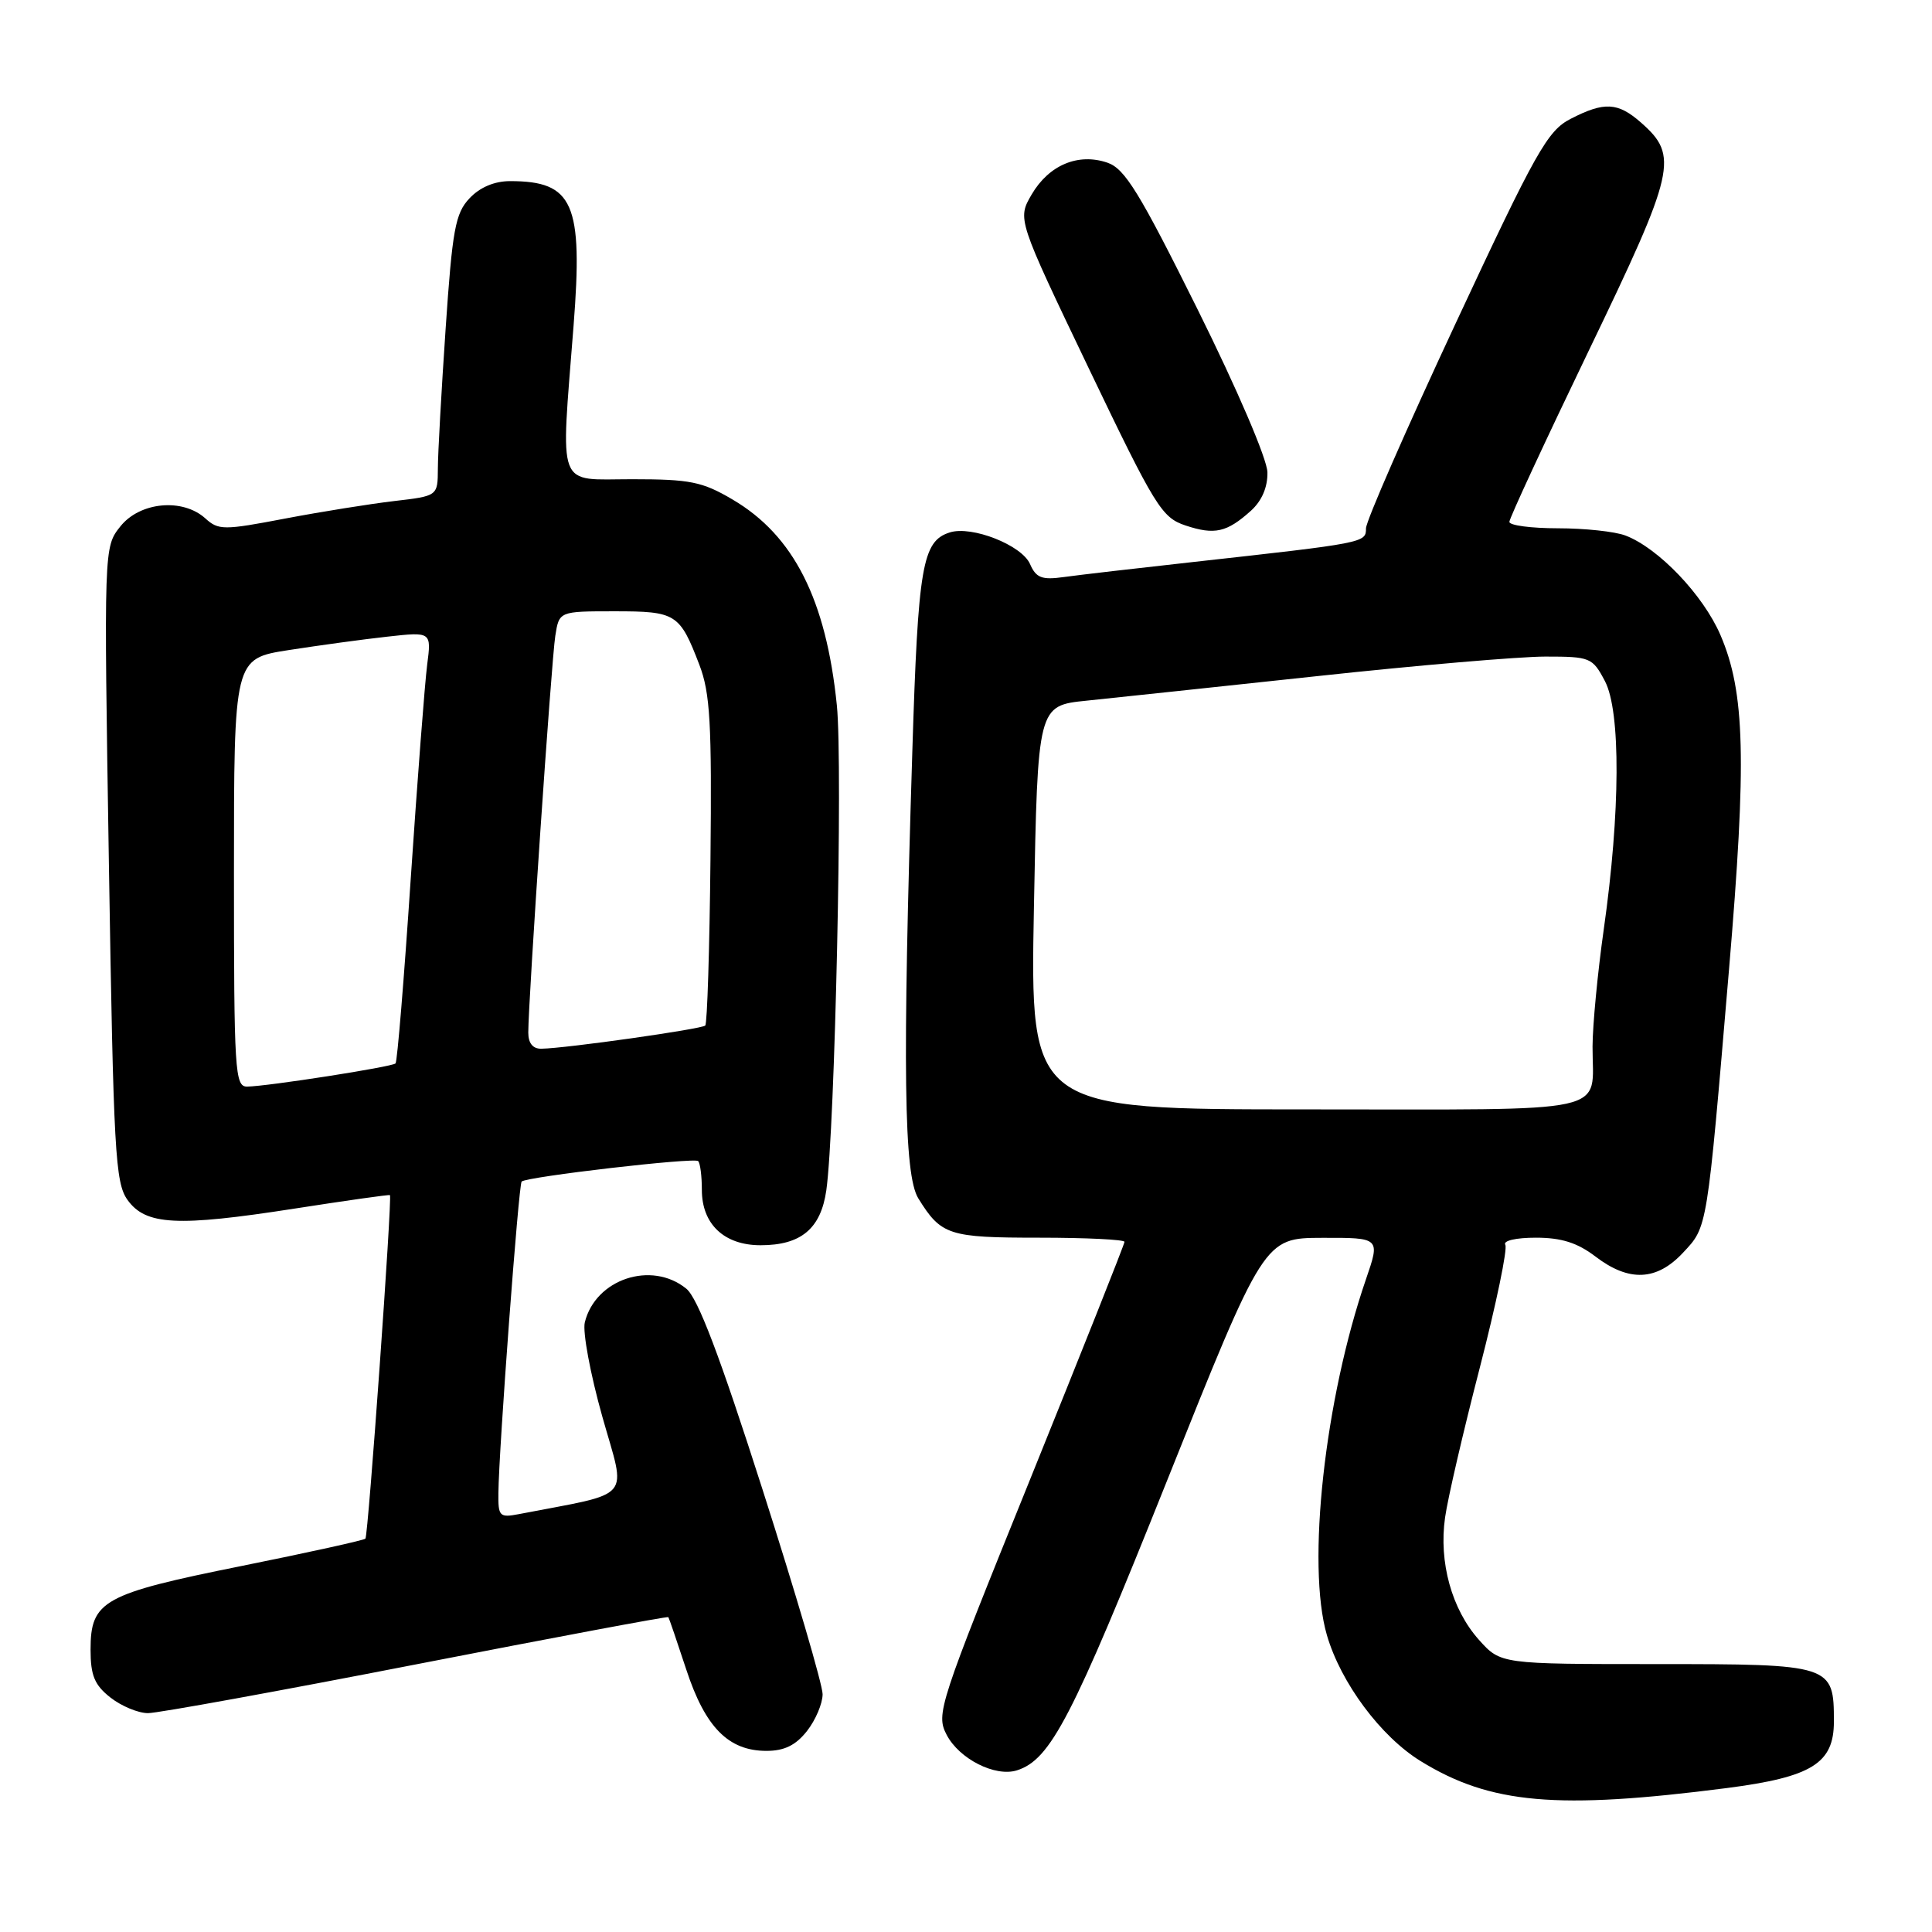 <?xml version="1.0" encoding="UTF-8" standalone="no"?>
<!DOCTYPE svg PUBLIC "-//W3C//DTD SVG 1.1//EN" "http://www.w3.org/Graphics/SVG/1.1/DTD/svg11.dtd" >
<svg xmlns="http://www.w3.org/2000/svg" xmlns:xlink="http://www.w3.org/1999/xlink" version="1.1" viewBox="0 0 256 256">
 <g >
 <path fill="currentColor"
d=" M 228.79 236.93 C 240.08 235.47 243.00 233.66 243.00 228.12 C 243.00 220.58 242.77 220.50 219.50 220.50 C 198.85 220.50 198.85 220.50 195.97 217.29 C 192.37 213.26 190.63 207.01 191.48 201.07 C 191.83 198.56 193.91 189.61 196.09 181.19 C 198.26 172.77 199.78 165.46 199.46 164.94 C 199.13 164.40 200.87 164.00 203.51 164.00 C 206.90 164.00 209.01 164.67 211.41 166.50 C 215.85 169.89 219.52 169.73 223.01 165.99 C 226.27 162.50 226.16 163.18 229.10 128.50 C 231.46 100.67 231.23 91.74 227.97 84.15 C 225.68 78.83 219.75 72.62 215.38 70.96 C 214.00 70.43 209.97 70.00 206.43 70.00 C 202.90 70.00 200.00 69.62 200.00 69.15 C 200.00 68.68 204.75 58.44 210.55 46.40 C 222.03 22.57 222.46 20.66 217.45 16.25 C 214.37 13.54 212.58 13.45 208.11 15.75 C 205.05 17.33 203.54 20.00 192.86 42.89 C 186.34 56.86 181.00 69.06 181.00 70.01 C 181.00 71.92 180.90 71.94 158.00 74.48 C 150.57 75.30 142.91 76.19 140.98 76.46 C 138.04 76.87 137.29 76.58 136.48 74.73 C 135.38 72.23 128.76 69.62 125.85 70.55 C 122.21 71.70 121.65 74.96 120.89 99.50 C 119.57 141.64 119.76 155.68 121.68 158.79 C 124.71 163.68 125.70 164.00 137.69 164.00 C 143.91 164.00 149.00 164.25 149.00 164.55 C 149.00 164.86 143.36 179.03 136.48 196.06 C 124.38 225.96 124.00 227.11 125.43 229.86 C 127.09 233.07 131.88 235.49 134.75 234.58 C 139.21 233.16 142.05 227.68 154.61 196.27 C 167.50 164.04 167.50 164.04 175.20 164.02 C 182.89 164.00 182.89 164.00 181.00 169.50 C 175.53 185.41 173.11 207.37 175.82 216.66 C 177.66 222.98 182.96 230.11 188.25 233.36 C 197.49 239.05 206.30 239.82 228.79 236.93 Z  M 106.93 229.37 C 108.07 227.92 109.00 225.72 109.00 224.49 C 109.00 223.25 105.42 211.05 101.04 197.37 C 95.35 179.58 92.47 172.00 90.93 170.75 C 86.33 167.01 78.90 169.48 77.49 175.22 C 77.18 176.48 78.23 182.10 79.81 187.71 C 82.99 198.99 84.13 197.66 68.75 200.63 C 66.19 201.12 66.00 200.93 66.04 197.83 C 66.10 192.03 68.72 156.94 69.12 156.56 C 69.79 155.92 92.01 153.34 92.51 153.85 C 92.78 154.12 93.00 155.83 93.00 157.67 C 93.00 162.21 95.96 165.00 100.78 165.00 C 106.14 165.00 108.76 162.81 109.49 157.73 C 110.64 149.65 111.69 101.46 110.89 93.48 C 109.47 79.44 105.17 70.95 97.07 66.19 C 93.05 63.82 91.44 63.50 83.75 63.50 C 73.63 63.50 74.29 65.22 76.00 43.17 C 77.27 26.94 75.98 24.00 67.59 24.00 C 65.51 24.00 63.58 24.82 62.21 26.28 C 60.33 28.27 59.94 30.42 59.05 43.53 C 58.49 51.76 58.02 60.13 58.02 62.11 C 58.00 65.72 58.00 65.72 52.25 66.39 C 49.09 66.76 42.58 67.80 37.79 68.71 C 29.63 70.27 28.95 70.27 27.21 68.69 C 24.20 65.97 18.54 66.50 15.95 69.75 C 13.76 72.50 13.76 72.50 14.43 114.50 C 15.04 152.69 15.27 156.73 16.90 159.00 C 19.31 162.35 23.44 162.57 39.00 160.15 C 45.88 159.08 51.58 158.27 51.67 158.36 C 51.99 158.63 48.79 203.50 48.42 203.88 C 48.23 204.09 40.84 205.72 32.01 207.50 C 13.66 211.19 12.00 212.11 12.00 218.58 C 12.00 222.01 12.52 223.27 14.63 224.93 C 16.08 226.07 18.32 227.00 19.61 227.00 C 20.90 227.00 36.91 224.09 55.17 220.53 C 73.44 216.97 88.46 214.15 88.56 214.28 C 88.65 214.40 89.72 217.53 90.94 221.24 C 93.45 228.89 96.53 232.00 101.56 232.00 C 103.93 232.00 105.44 231.26 106.93 229.37 Z  M 165.75 67.68 C 167.20 66.37 167.98 64.56 167.94 62.58 C 167.90 60.81 163.96 51.62 158.69 41.00 C 150.99 25.50 149.05 22.35 146.75 21.56 C 142.88 20.23 138.99 21.86 136.70 25.77 C 134.80 29.03 134.80 29.03 144.25 48.77 C 153.07 67.18 153.93 68.58 157.09 69.63 C 160.94 70.91 162.56 70.55 165.75 67.68 Z  M 137.00 120.25 C 137.50 93.50 137.50 93.50 144.00 92.84 C 147.57 92.47 161.32 91.01 174.54 89.59 C 187.76 88.16 201.36 87.00 204.76 87.00 C 210.72 87.00 211.01 87.12 212.66 90.25 C 214.77 94.26 214.71 107.63 212.51 123.12 C 211.70 128.83 211.03 135.83 211.02 138.67 C 210.99 147.76 214.43 147.00 173.14 147.00 C 136.50 147.00 136.50 147.00 137.00 120.25 Z  M 31.00 115.64 C 31.00 87.27 31.00 87.27 38.25 86.14 C 42.24 85.52 48.13 84.71 51.33 84.36 C 57.17 83.71 57.17 83.71 56.60 88.10 C 56.29 90.52 55.31 103.30 54.42 116.50 C 53.54 129.70 52.64 140.69 52.41 140.91 C 51.96 141.37 35.47 143.94 32.75 143.98 C 31.12 144.00 31.00 141.99 31.00 115.64 Z  M 70.00 136.82 C 70.00 132.58 73.07 87.45 73.58 84.25 C 74.09 81.00 74.09 81.00 81.42 81.00 C 89.59 81.00 90.06 81.29 92.67 88.09 C 94.10 91.82 94.33 95.81 94.14 113.96 C 94.02 125.76 93.71 135.62 93.45 135.89 C 92.98 136.36 75.09 138.90 71.75 138.96 C 70.61 138.99 70.00 138.24 70.00 136.82 Z "/>
</g>
</svg>